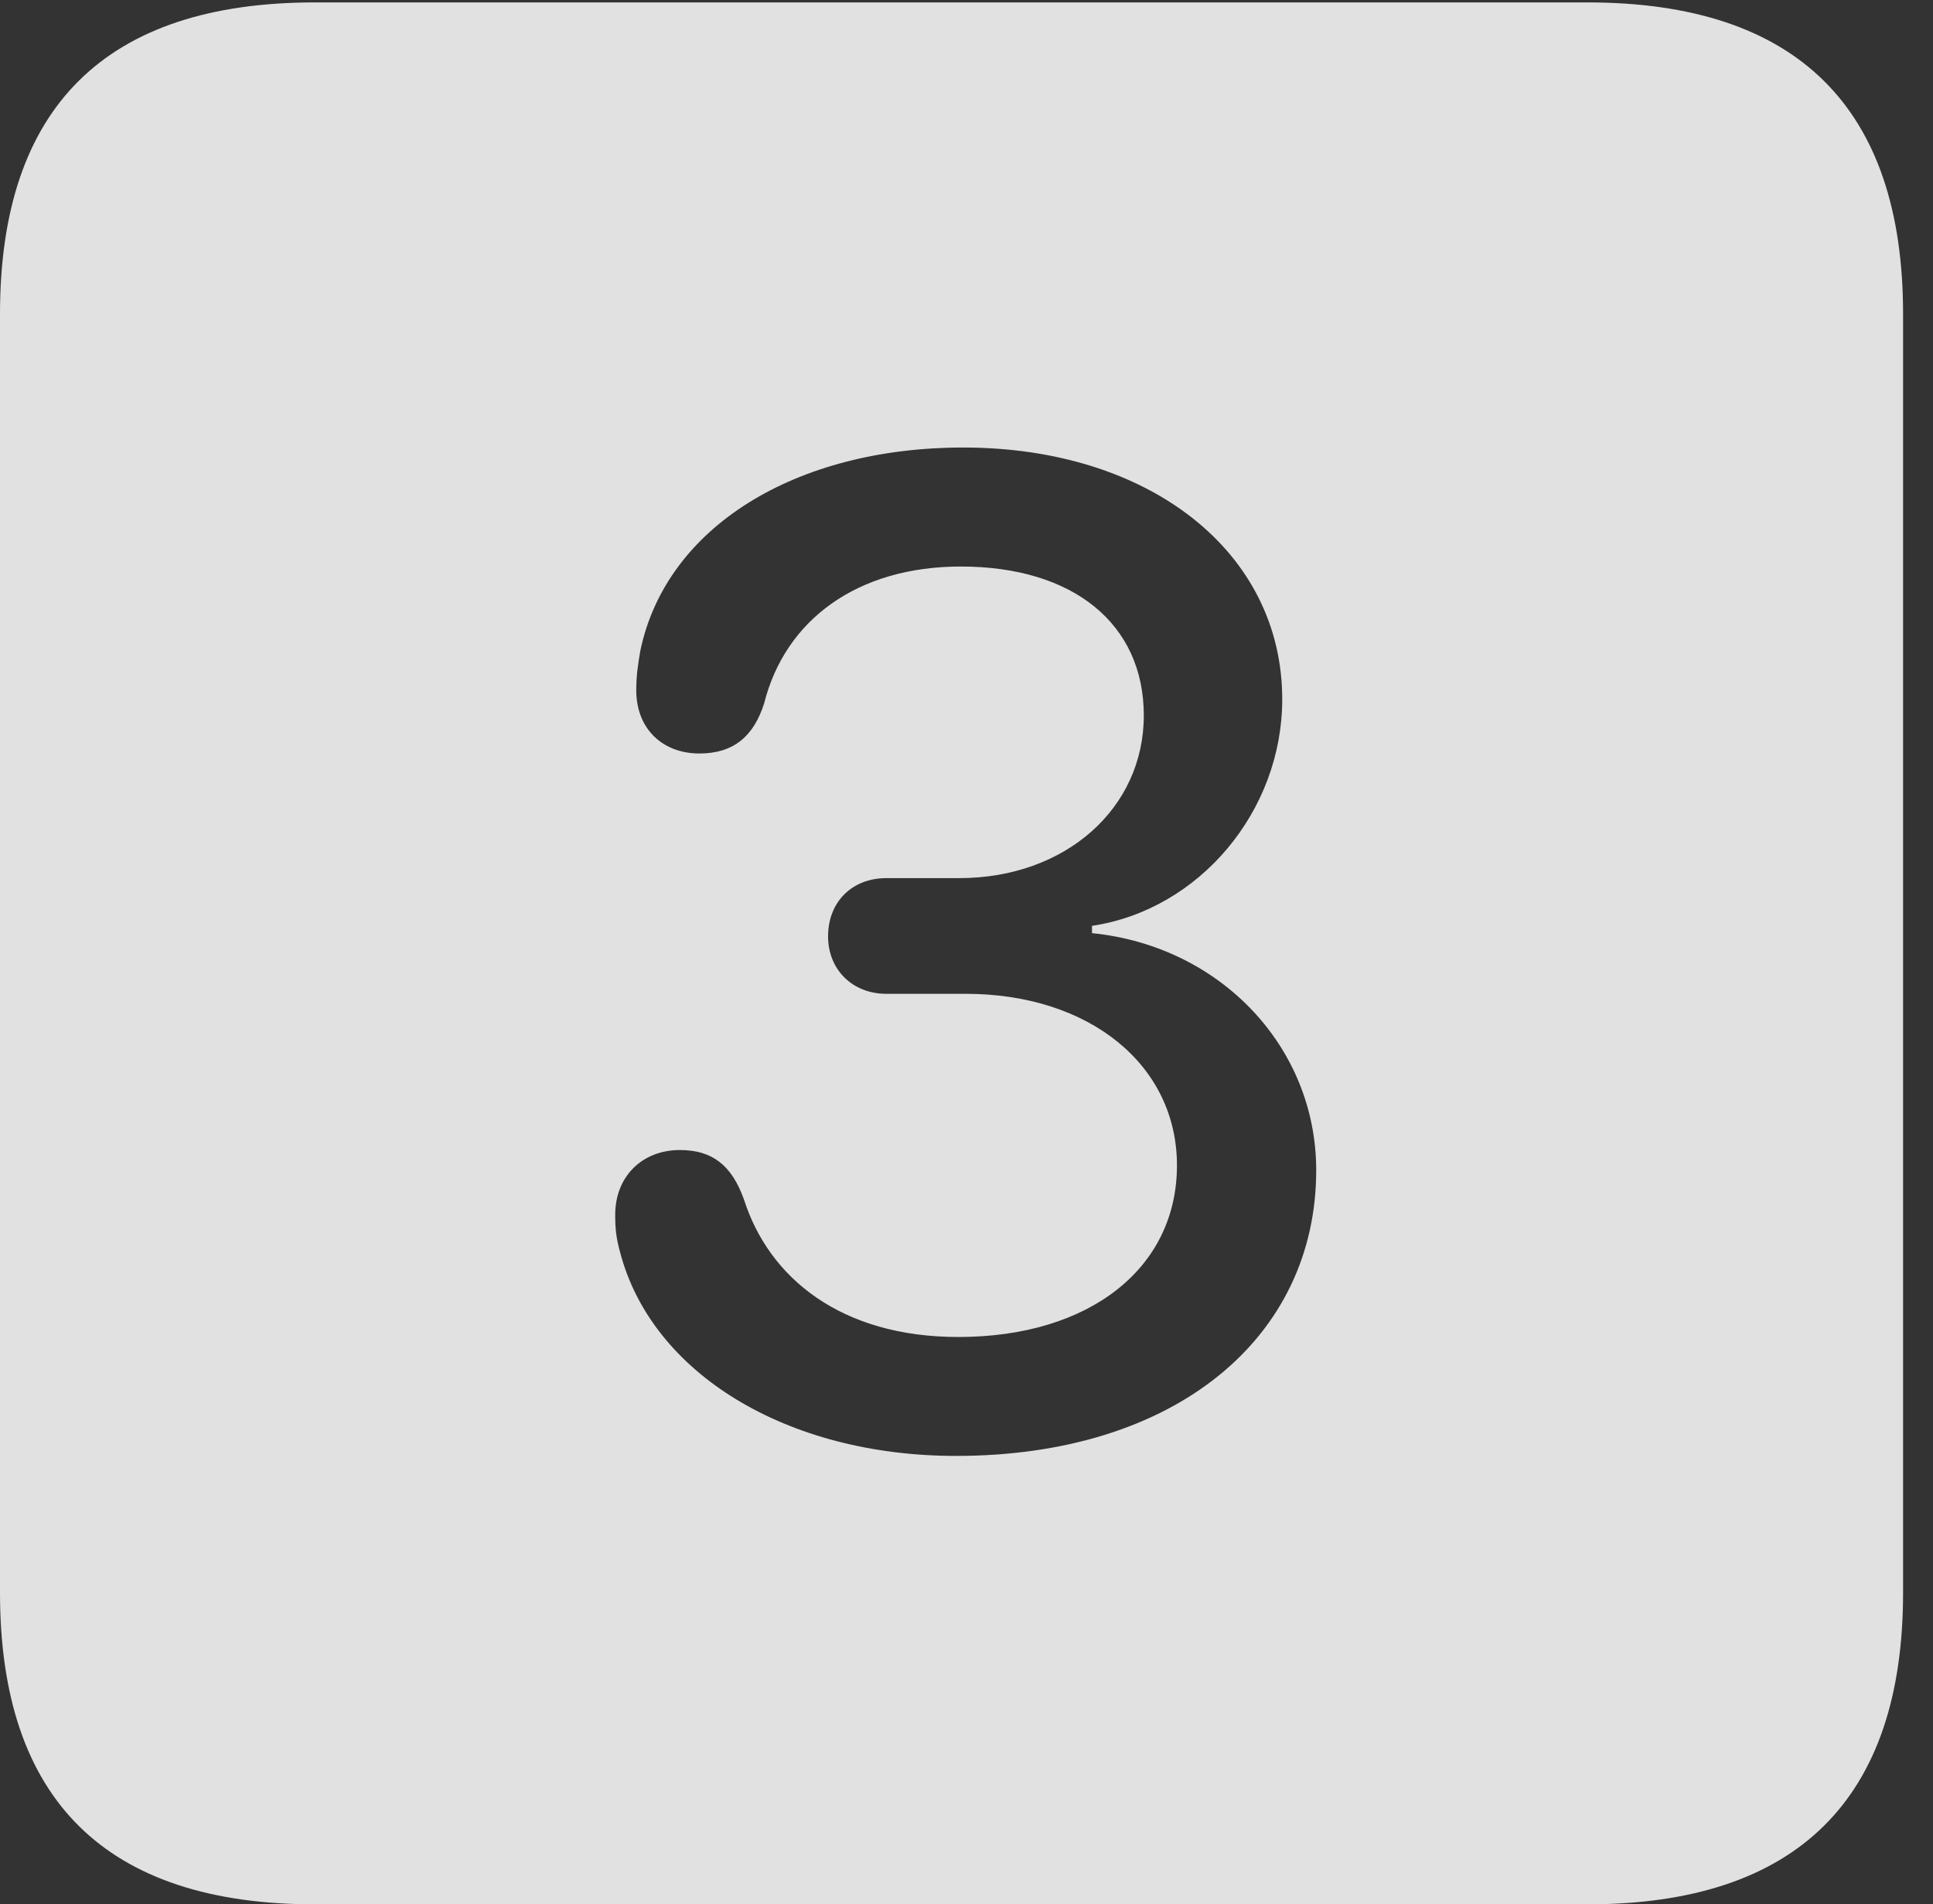<?xml version="1.0" encoding="UTF-8"?>
<!--Generator: Apple Native CoreSVG 232.5-->
<!DOCTYPE svg
PUBLIC "-//W3C//DTD SVG 1.1//EN"
       "http://www.w3.org/Graphics/SVG/1.1/DTD/svg11.dtd">
<svg version="1.1" xmlns="http://www.w3.org/2000/svg" xmlns:xlink="http://www.w3.org/1999/xlink" width="23.32" height="22.979">
 <rect width="100%" height="100%" fill="#333333" stroke="none"/>
 <g>
  <rect height="22.979" opacity="0" width="23.32" x="0" y="0"/>
  <path d="M22.959 3.789L22.959 19.219C22.959 21.709 21.68 22.979 19.15 22.979L3.799 22.979C1.279 22.979 0 21.719 0 19.219L0 3.789C0 1.289 1.279 0.029 3.799 0.029L19.15 0.029C21.68 0.029 22.959 1.299 22.959 3.789ZM7.725 7.852C7.695 8.027 7.676 8.154 7.676 8.33C7.676 8.789 7.988 9.092 8.438 9.092C8.848 9.092 9.092 8.887 9.219 8.486C9.473 7.48 10.342 6.836 11.592 6.836C12.949 6.836 13.799 7.529 13.799 8.633C13.799 9.756 12.852 10.596 11.572 10.596L10.693 10.596C10.283 10.596 9.99 10.879 9.99 11.299C9.99 11.699 10.283 11.992 10.693 11.992L11.65 11.992C13.145 11.992 14.199 12.852 14.199 14.062C14.199 15.303 13.145 16.133 11.562 16.133C10.146 16.133 9.277 15.42 8.975 14.473C8.828 14.062 8.594 13.877 8.203 13.877C7.744 13.877 7.422 14.199 7.422 14.658C7.422 14.824 7.432 14.932 7.48 15.107C7.861 16.572 9.492 17.568 11.533 17.568C14.19 17.568 15.879 16.133 15.879 14.121C15.879 12.637 14.727 11.416 13.174 11.26L13.174 11.172C14.473 10.977 15.469 9.785 15.469 8.438C15.469 6.66 13.867 5.4 11.621 5.4C9.6 5.4 8.037 6.357 7.725 7.852Z" fill="#ffffff" fill-opacity="0.85"/>
 </g>
</svg>
